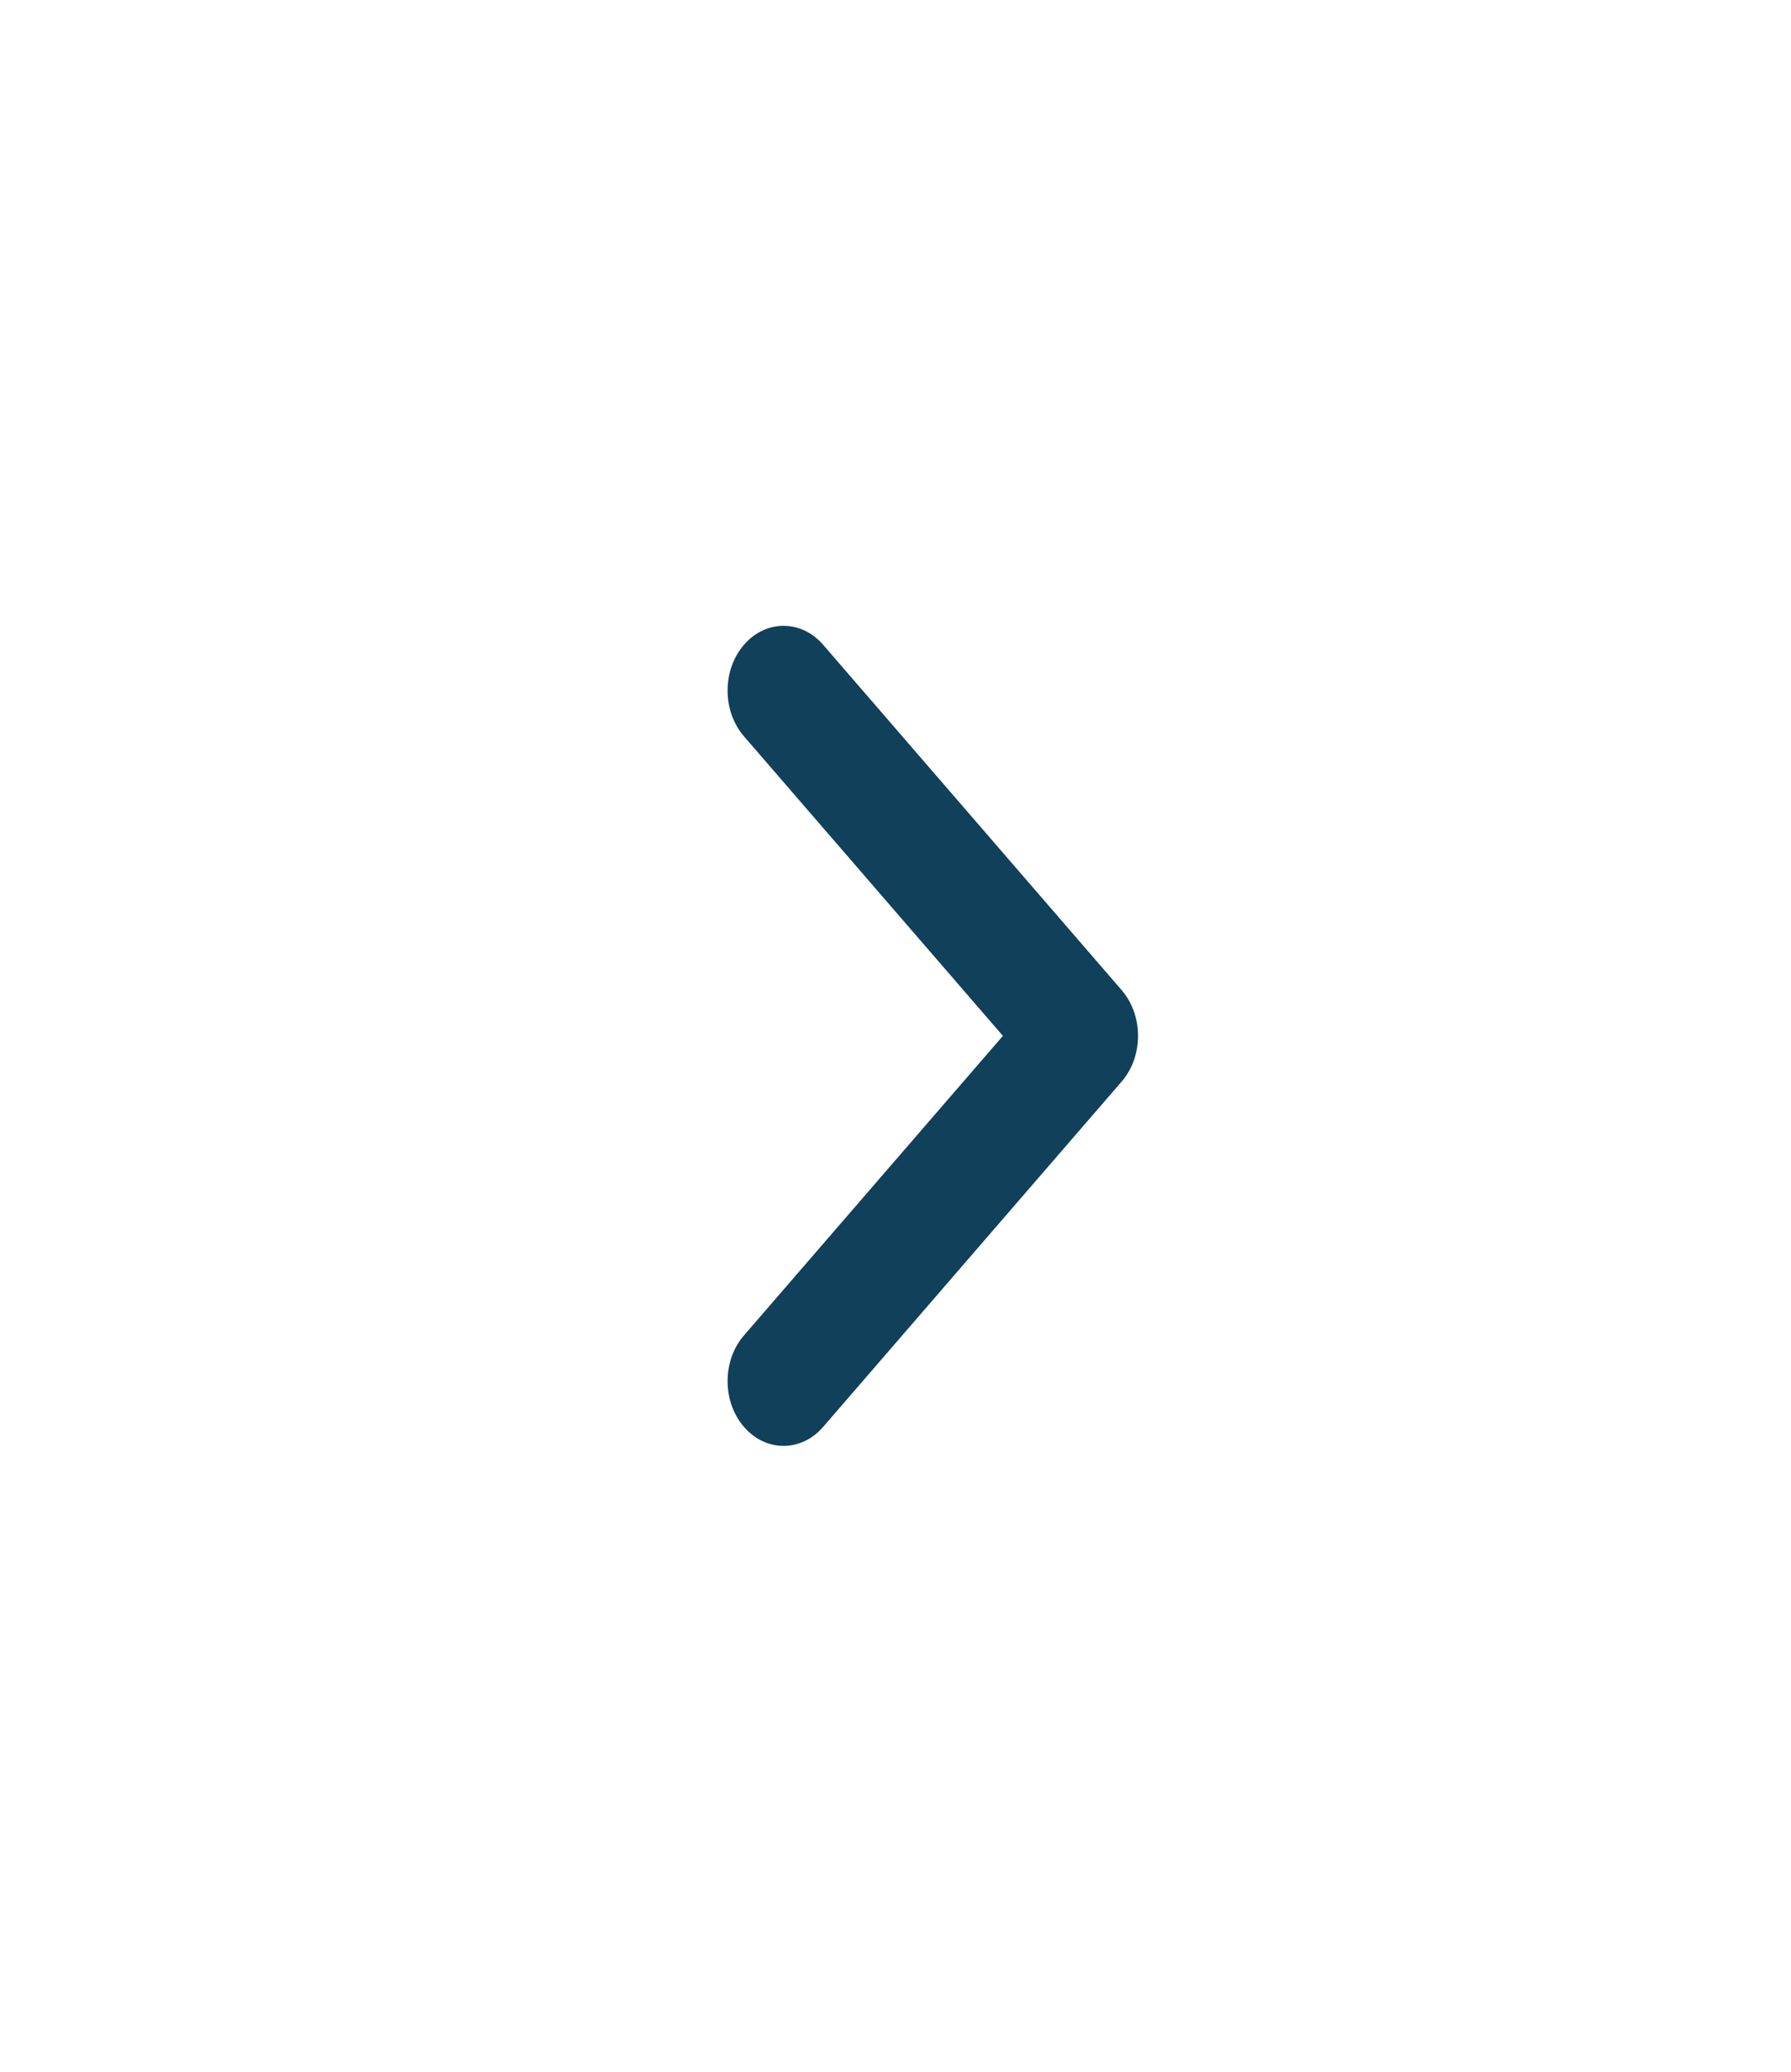 <svg width="32" height="37" viewBox="0 0 32 37" fill="none" xmlns="http://www.w3.org/2000/svg">
<path fill-rule="evenodd" clip-rule="evenodd" d="M13.293 11.515C13.683 11.064 14.317 11.064 14.707 11.515L20.04 17.682C20.431 18.134 20.431 18.866 20.04 19.317L14.707 25.484C14.317 25.936 13.683 25.936 13.293 25.484C12.902 25.032 12.902 24.3 13.293 23.849L17.919 18.5L13.293 13.151C12.902 12.699 12.902 11.967 13.293 11.515Z" fill="#11405A"/>
</svg>
